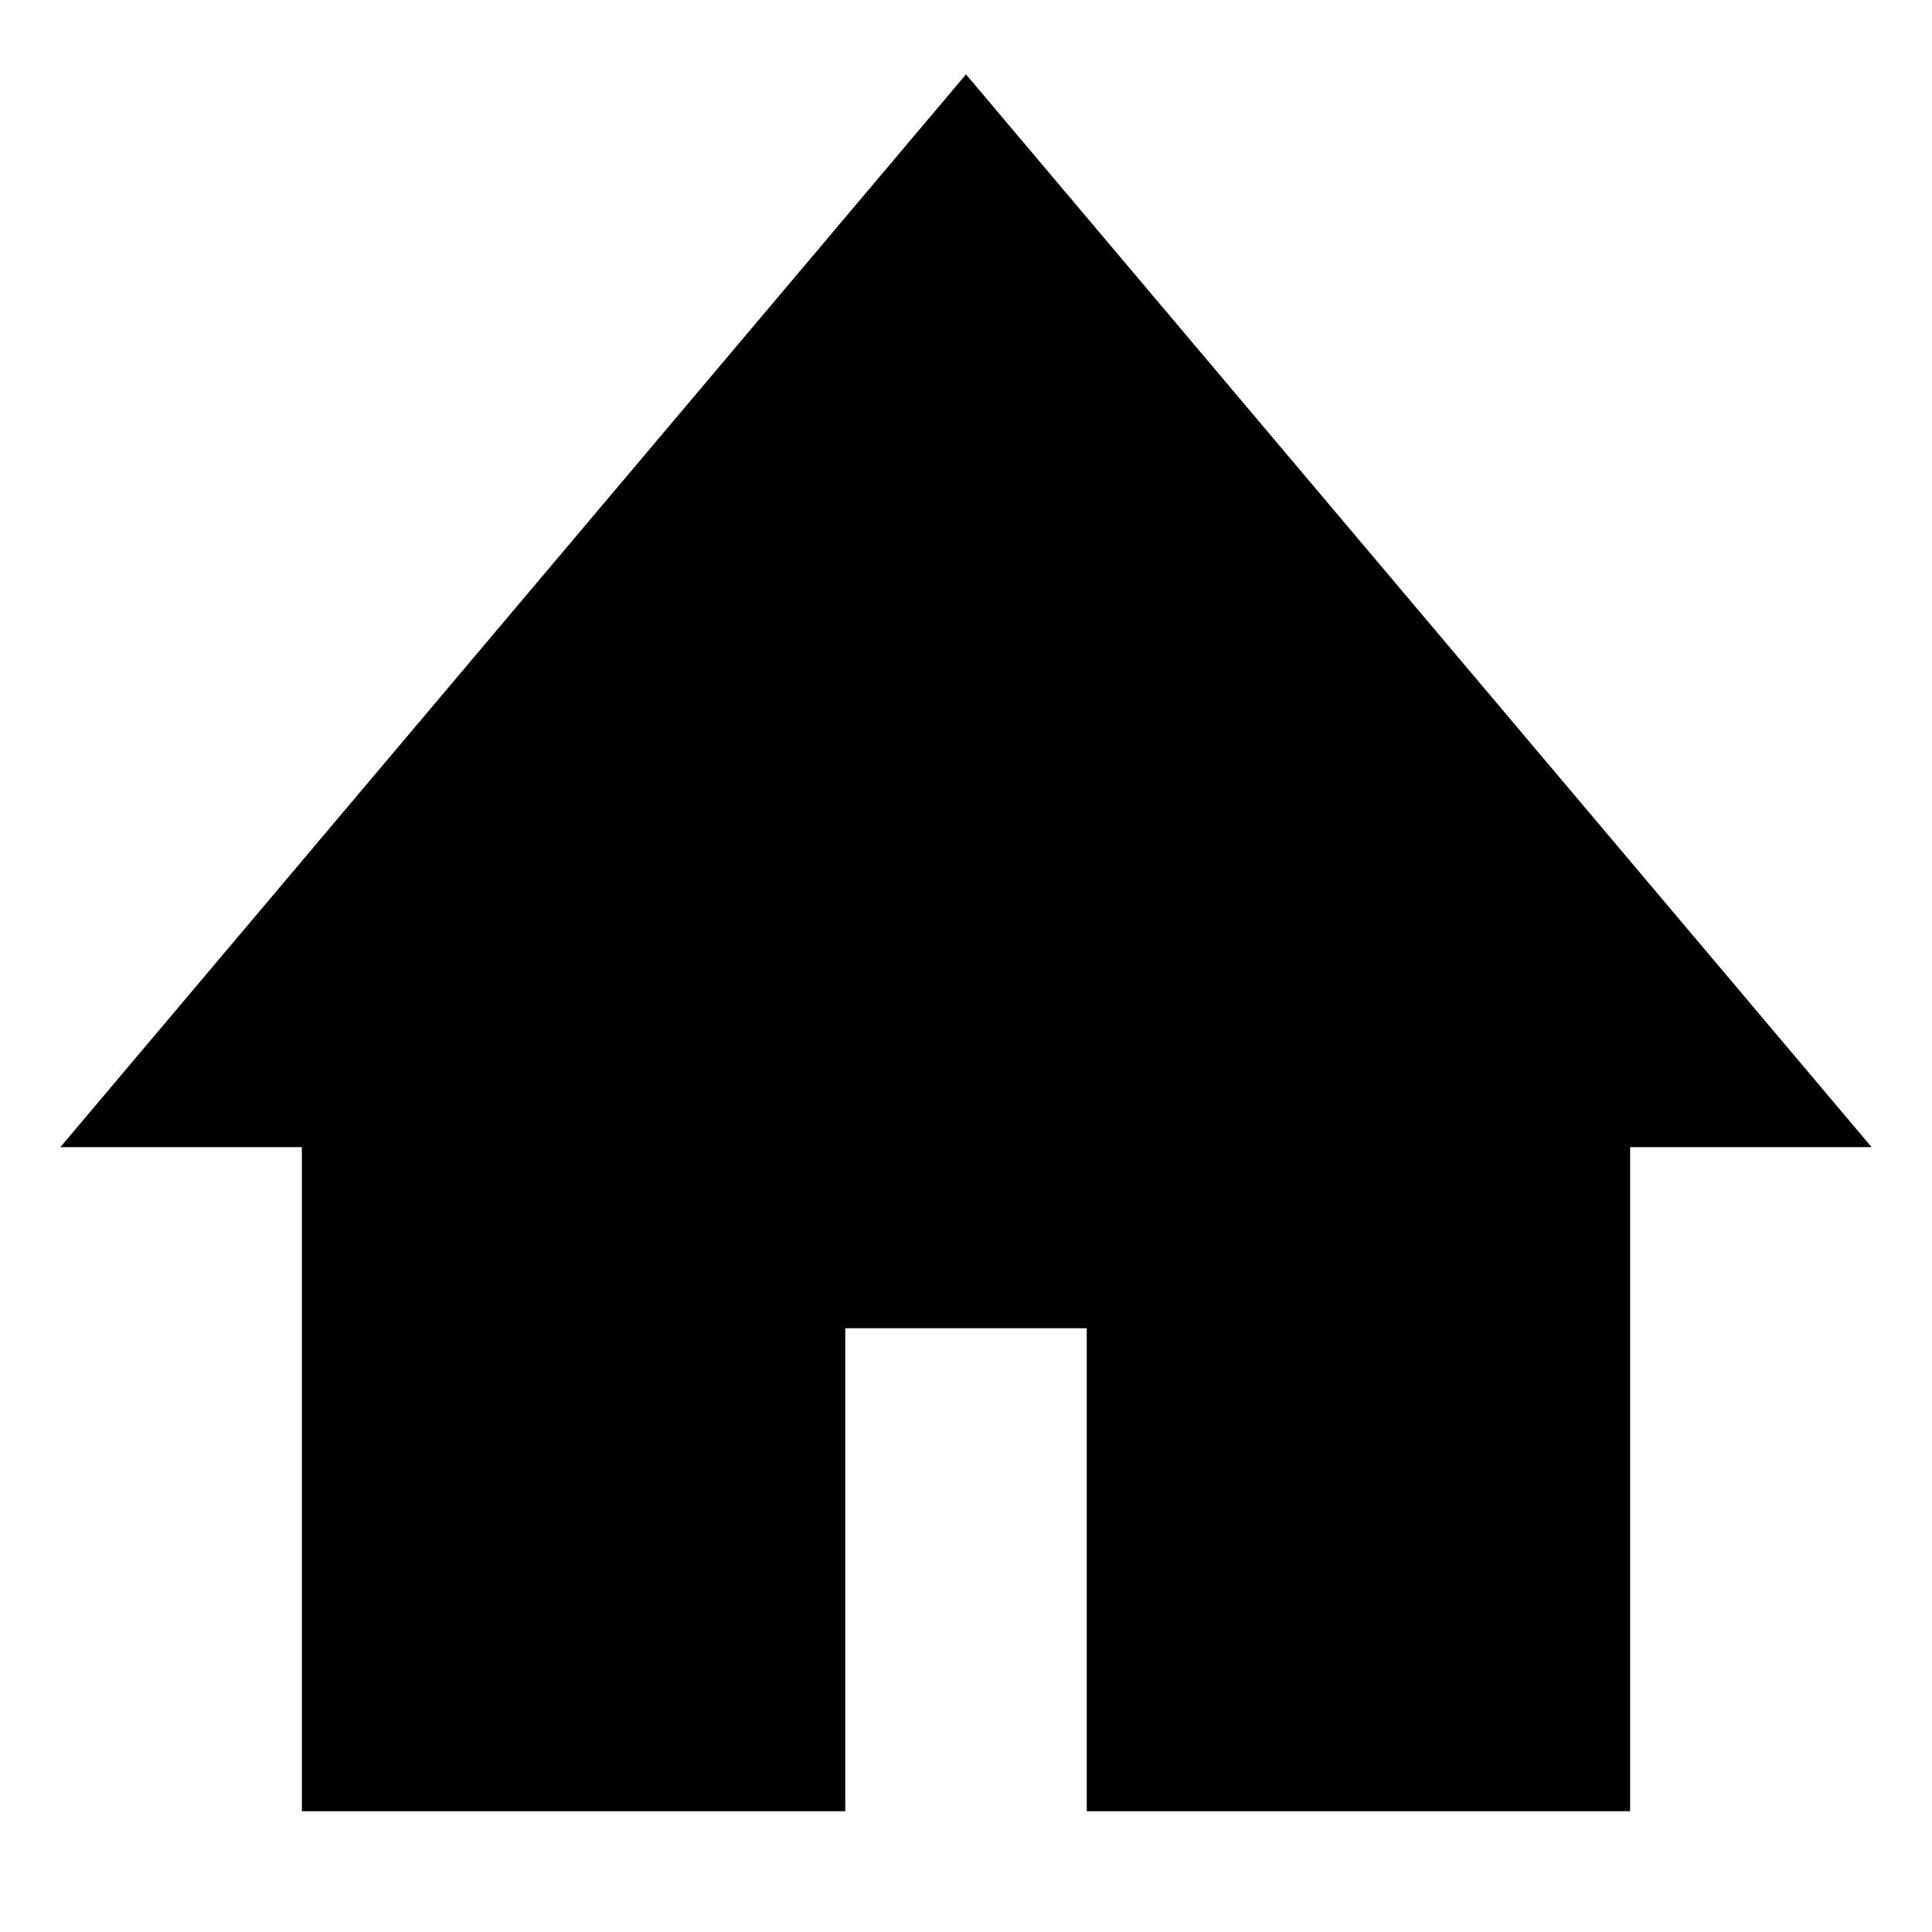 <?xml version="1.0" encoding="utf-8"?>
<!-- Generator: Adobe Illustrator 16.0.0, SVG Export Plug-In . SVG Version: 6.00 Build 0)  -->
<!DOCTYPE svg PUBLIC "-//W3C//DTD SVG 1.1//EN" "http://www.w3.org/Graphics/SVG/1.1/DTD/svg11.dtd">
<svg version="1.1" id="Layer_1" xmlns="http://www.w3.org/2000/svg" xmlns:xlink="http://www.w3.org/1999/xlink" x="0px" y="0px"
	 width="512px" height="512px" viewBox="-3.5 -6.5 512 512" enable-background="new -3.5 -6.5 512 512" xml:space="preserve">
<polygon points="428.5,473.5 284.5,473.5 284.5,345.5 220.5,345.5 220.5,473.5 76.5,473.5 76.5,297.5 12.5,297.5 252.5,13.207 
	492.5,297.5 428.5,297.5 "/>
</svg>
